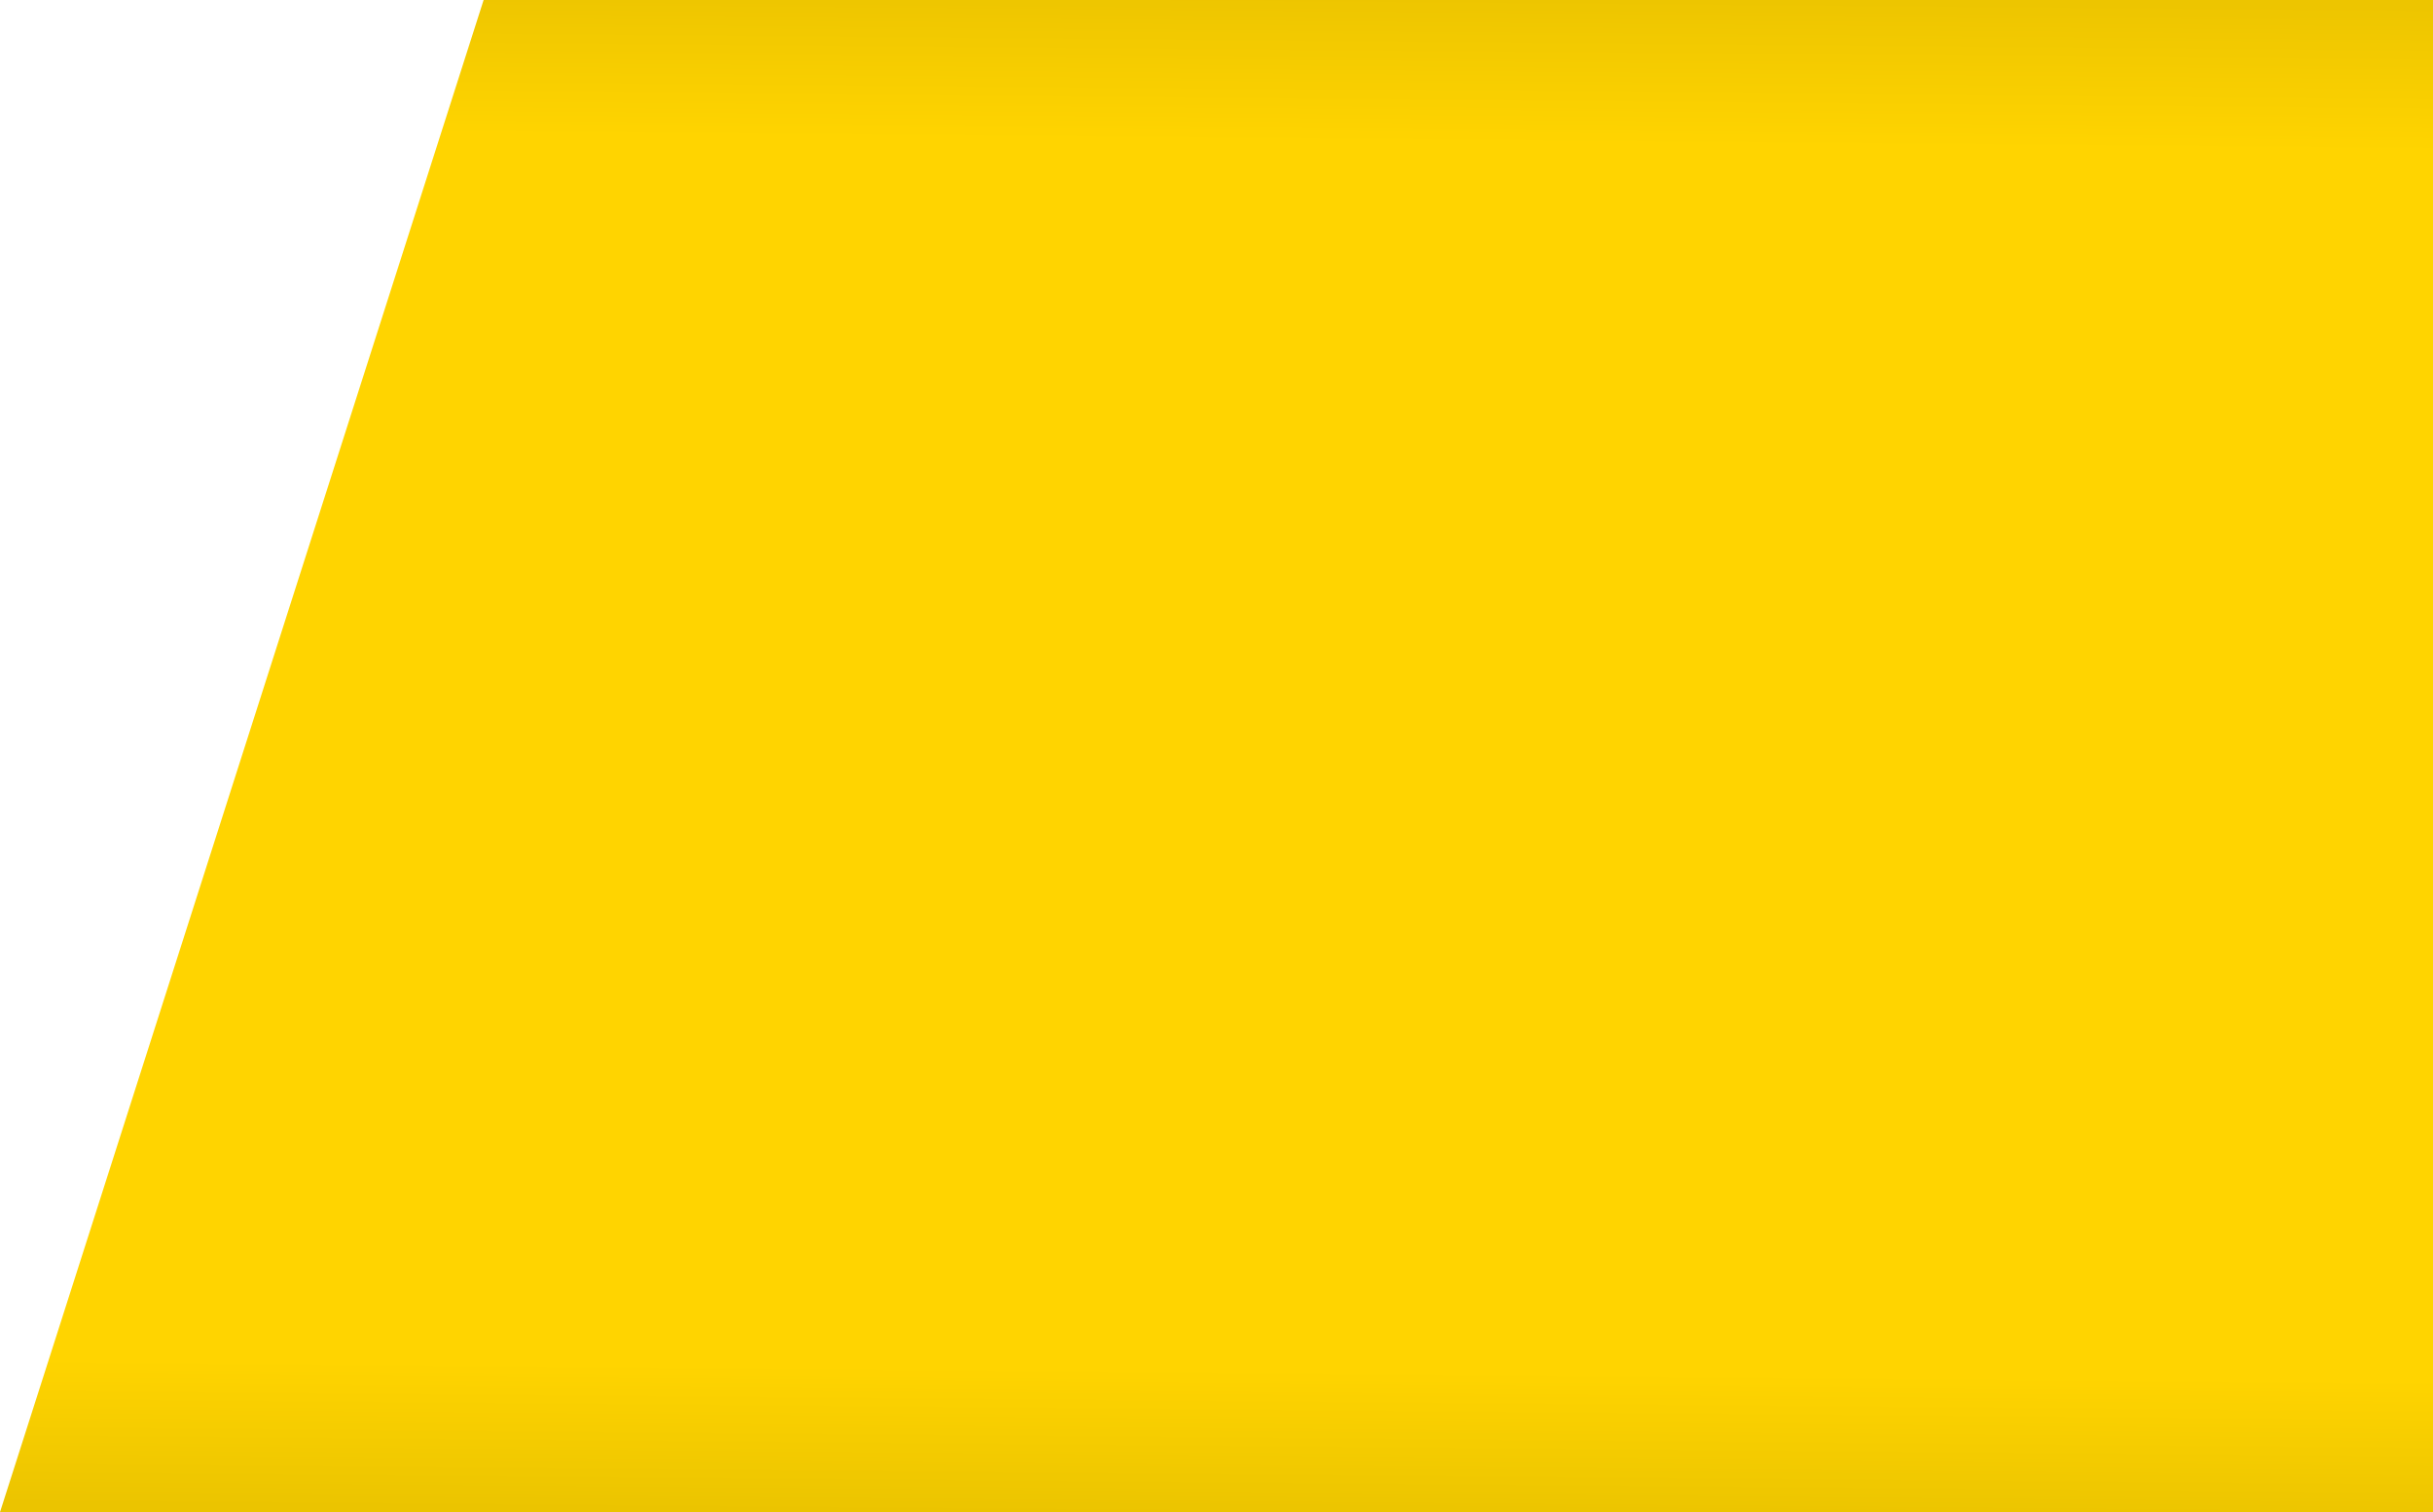 <svg xmlns="http://www.w3.org/2000/svg" xmlns:xlink="http://www.w3.org/1999/xlink" width="869.977" height="540.828" viewBox="0 0 869.977 540.828"><defs><style>.a{fill:url(#a);}</style><linearGradient id="a" x1="0.544" x2="0.53" y2="1" gradientUnits="objectBoundingBox"><stop offset="0" stop-color="#edc500"/><stop offset="0.096" stop-color="#ffd400"/><stop offset="0.489" stop-color="#ffd400"/><stop offset="0.904" stop-color="#ffd400"/><stop offset="1" stop-color="#ebc400"/></linearGradient></defs><path class="a" d="M2340,6524H1642.949l-172.926,540.828H2340Z" transform="translate(-1470.023 -6524)"/></svg>